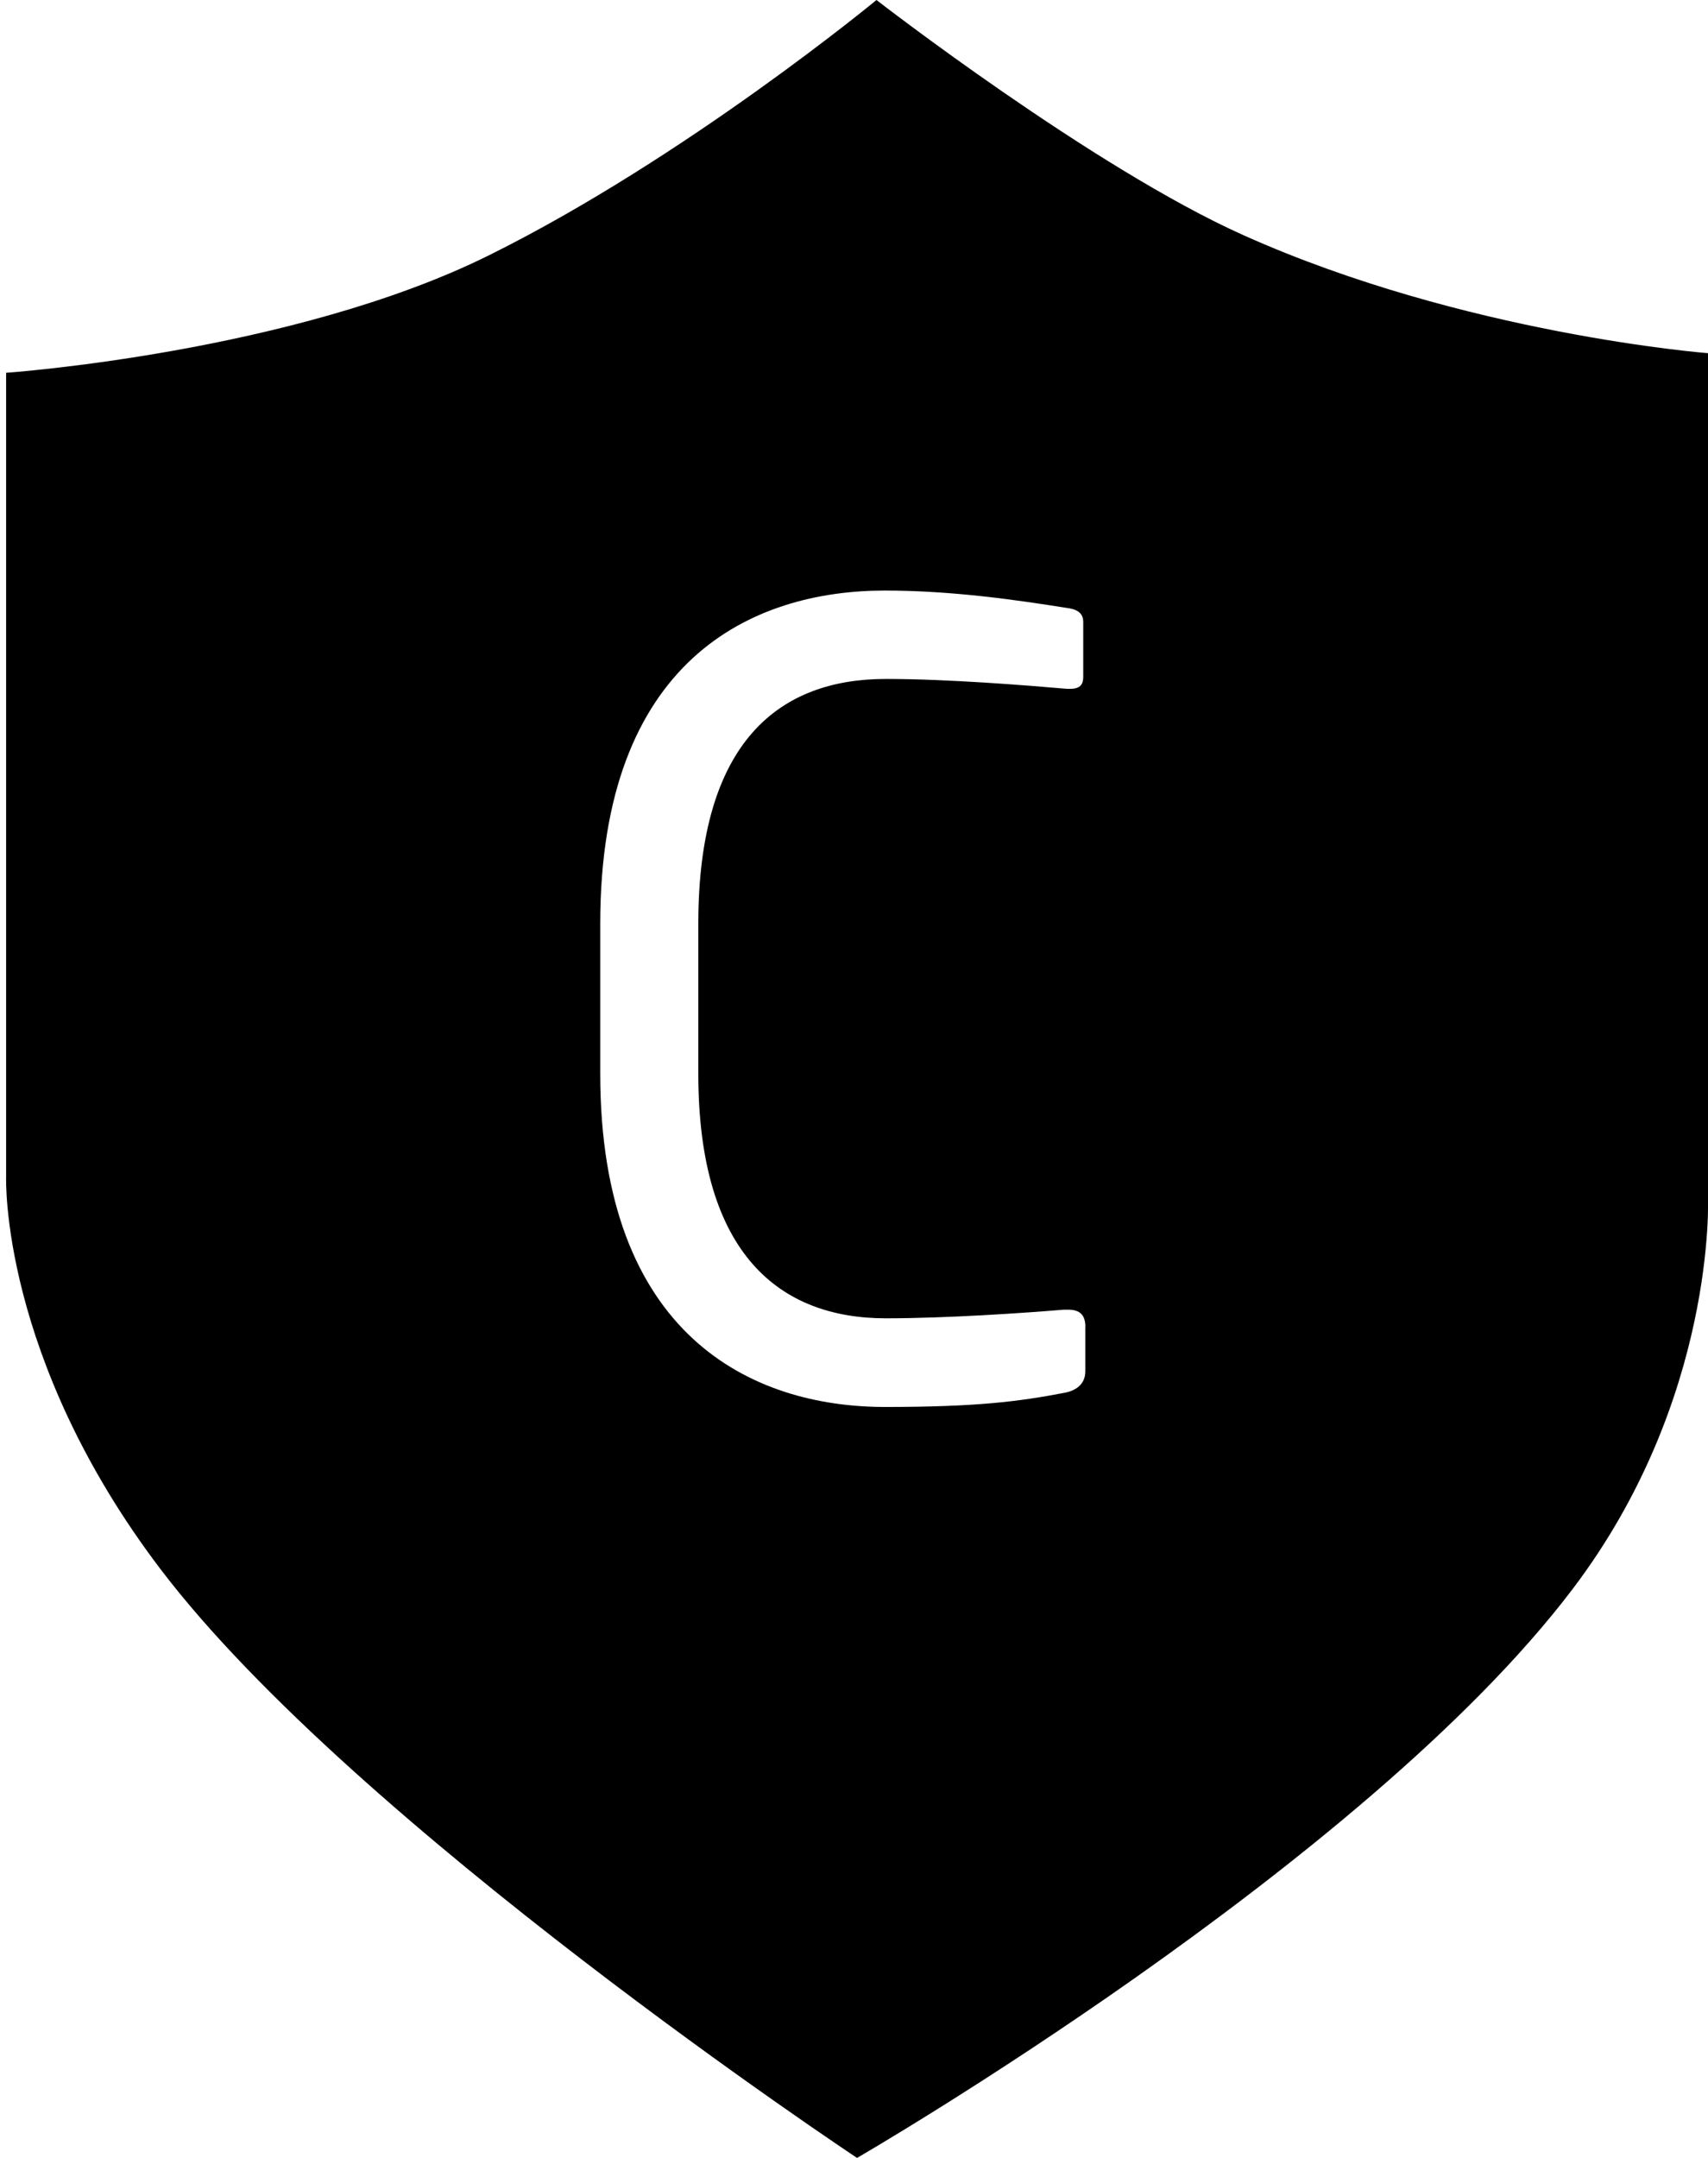 <svg xmlns="http://www.w3.org/2000/svg" preserveAspectRatio="xMidYMid" width="19" height="24" viewBox="0 0 19 24"><path d="M17.494 17.673C15.167 20.743 9.534 24 9.534 24s-5.582-3.7-7.746-6.545C-.002 15.1.068 13.09.068 13.09V4.146s3.19-.222 5.378-1.31C7.633 1.75 9.75 0 9.75 0s2.404 1.865 4.087 2.618C16.294 3.718 19 3.928 19 3.928v9.38s.098 2.25-1.506 4.365zm-5.42-2.914c0-.133-.06-.193-.192-.193h-.048c-.432.036-1.296.096-1.98.096-1.174 0-2.086-.707-2.086-2.722v-1.666c0-2.04.912-2.723 2.087-2.723.695 0 1.583.073 2.015.11h.036c.12 0 .144-.06.144-.133v-.612c0-.108-.084-.144-.192-.156-.528-.084-1.26-.192-2.015-.192-1.475 0-3.166.767-3.166 3.706v1.667c0 2.915 1.69 3.707 3.166 3.707 1.02 0 1.487-.06 1.99-.156.133-.023.24-.095.24-.24v-.49z"/></svg>